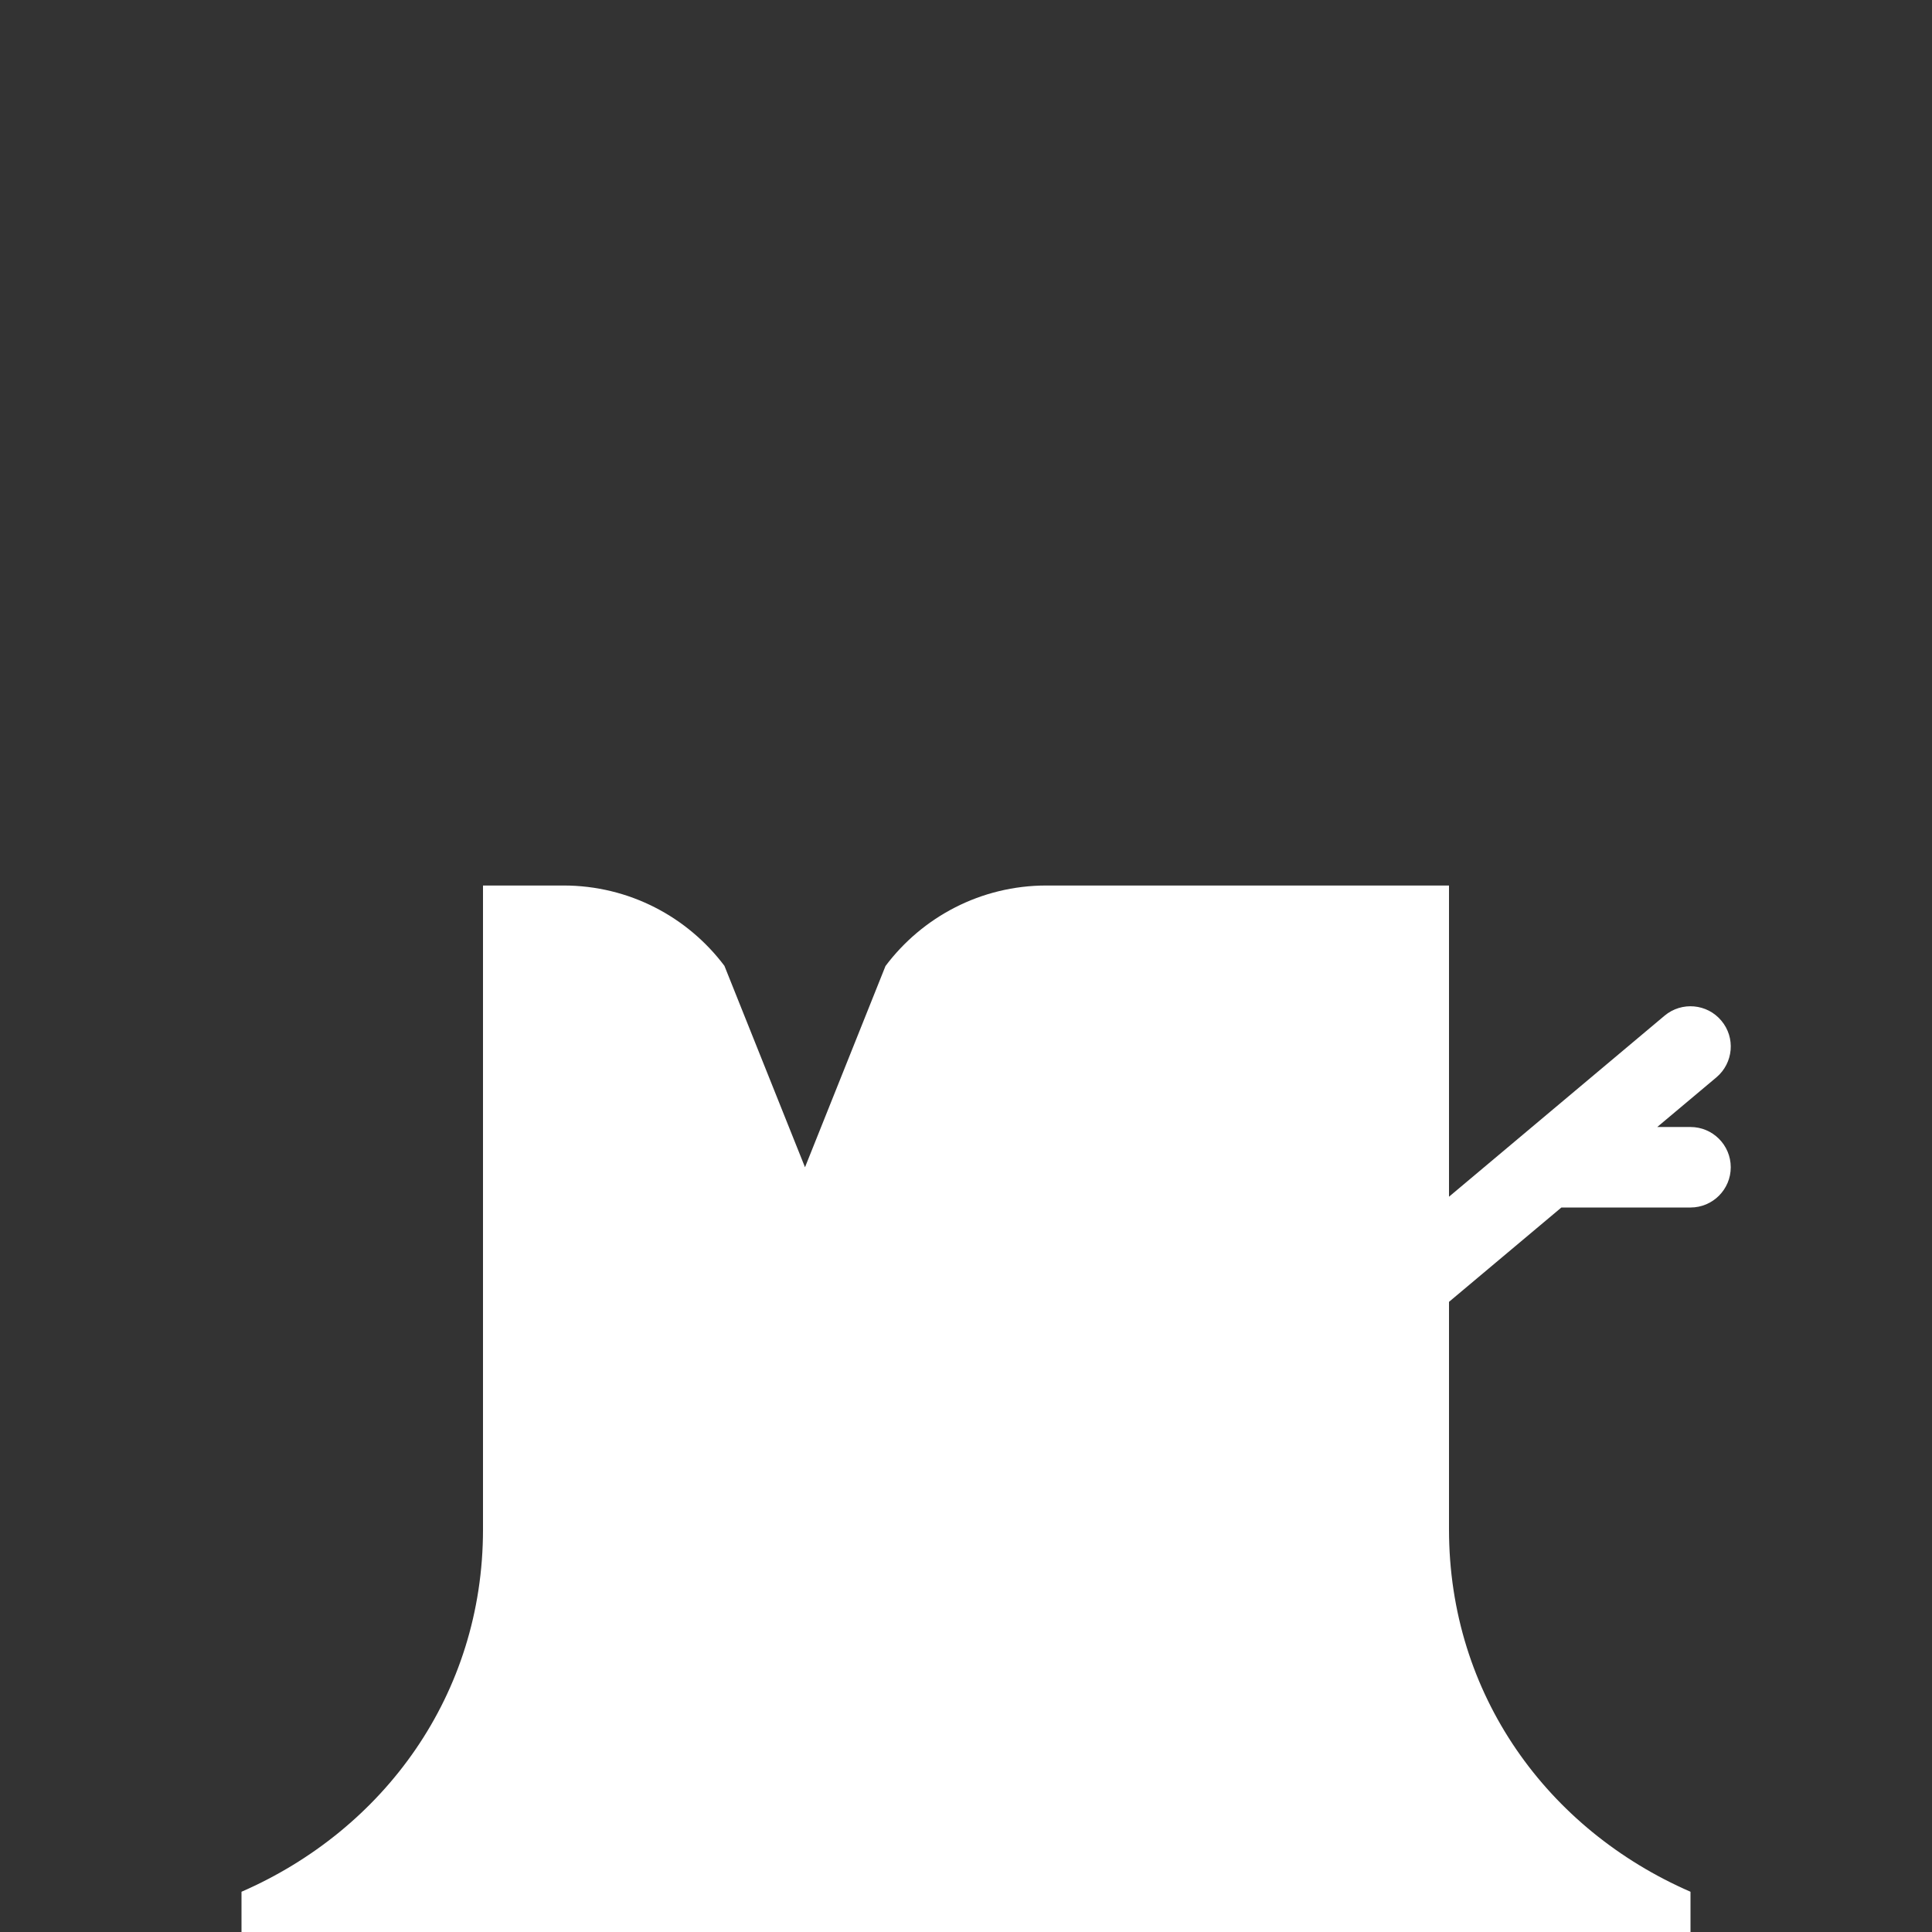 <?xml version="1.0" encoding="UTF-8"?>
<svg version="1.1" viewBox="0 0 24 24" xmlns="http://www.w3.org/2000/svg" xmlns:xlink="http://www.w3.org/1999/xlink">
    <rect x="0" y="0" width="24" height="24" fill="#333333" stroke="none"/>
    <!--Generated by IJSVG (https://github.com/iconjar/IJSVG)-->
    <path d="M21,14h-0.413l0.735,-0.617c0.211,-0.178 0.239,-0.493 0.061,-0.704c-0.176,-0.211 -0.492,-0.24 -0.705,-0.062l-2.678,2.249v-3.866h-5c-0.818,0 -1.544,0.393 -2,1l-1,2.5l-1.001,-2.502c-0.456,-0.606 -1.182,-0.998 -1.999,-0.998h-1v8c0,2.052 -1.232,3.729 -3,4.5v0.5h18v-0.5c-1.771,-0.77 -3,-2.445 -3,-4.5v-2.828l1.396,-1.172h1.604c0.276,0 0.5,-0.224 0.5,-0.5c0,-0.276 -0.224,-0.5 -0.5,-0.5Z" fill="#FFF"></path>
    <path fill="none" d="M0,0h24v24h-24Z"></path>
</svg>